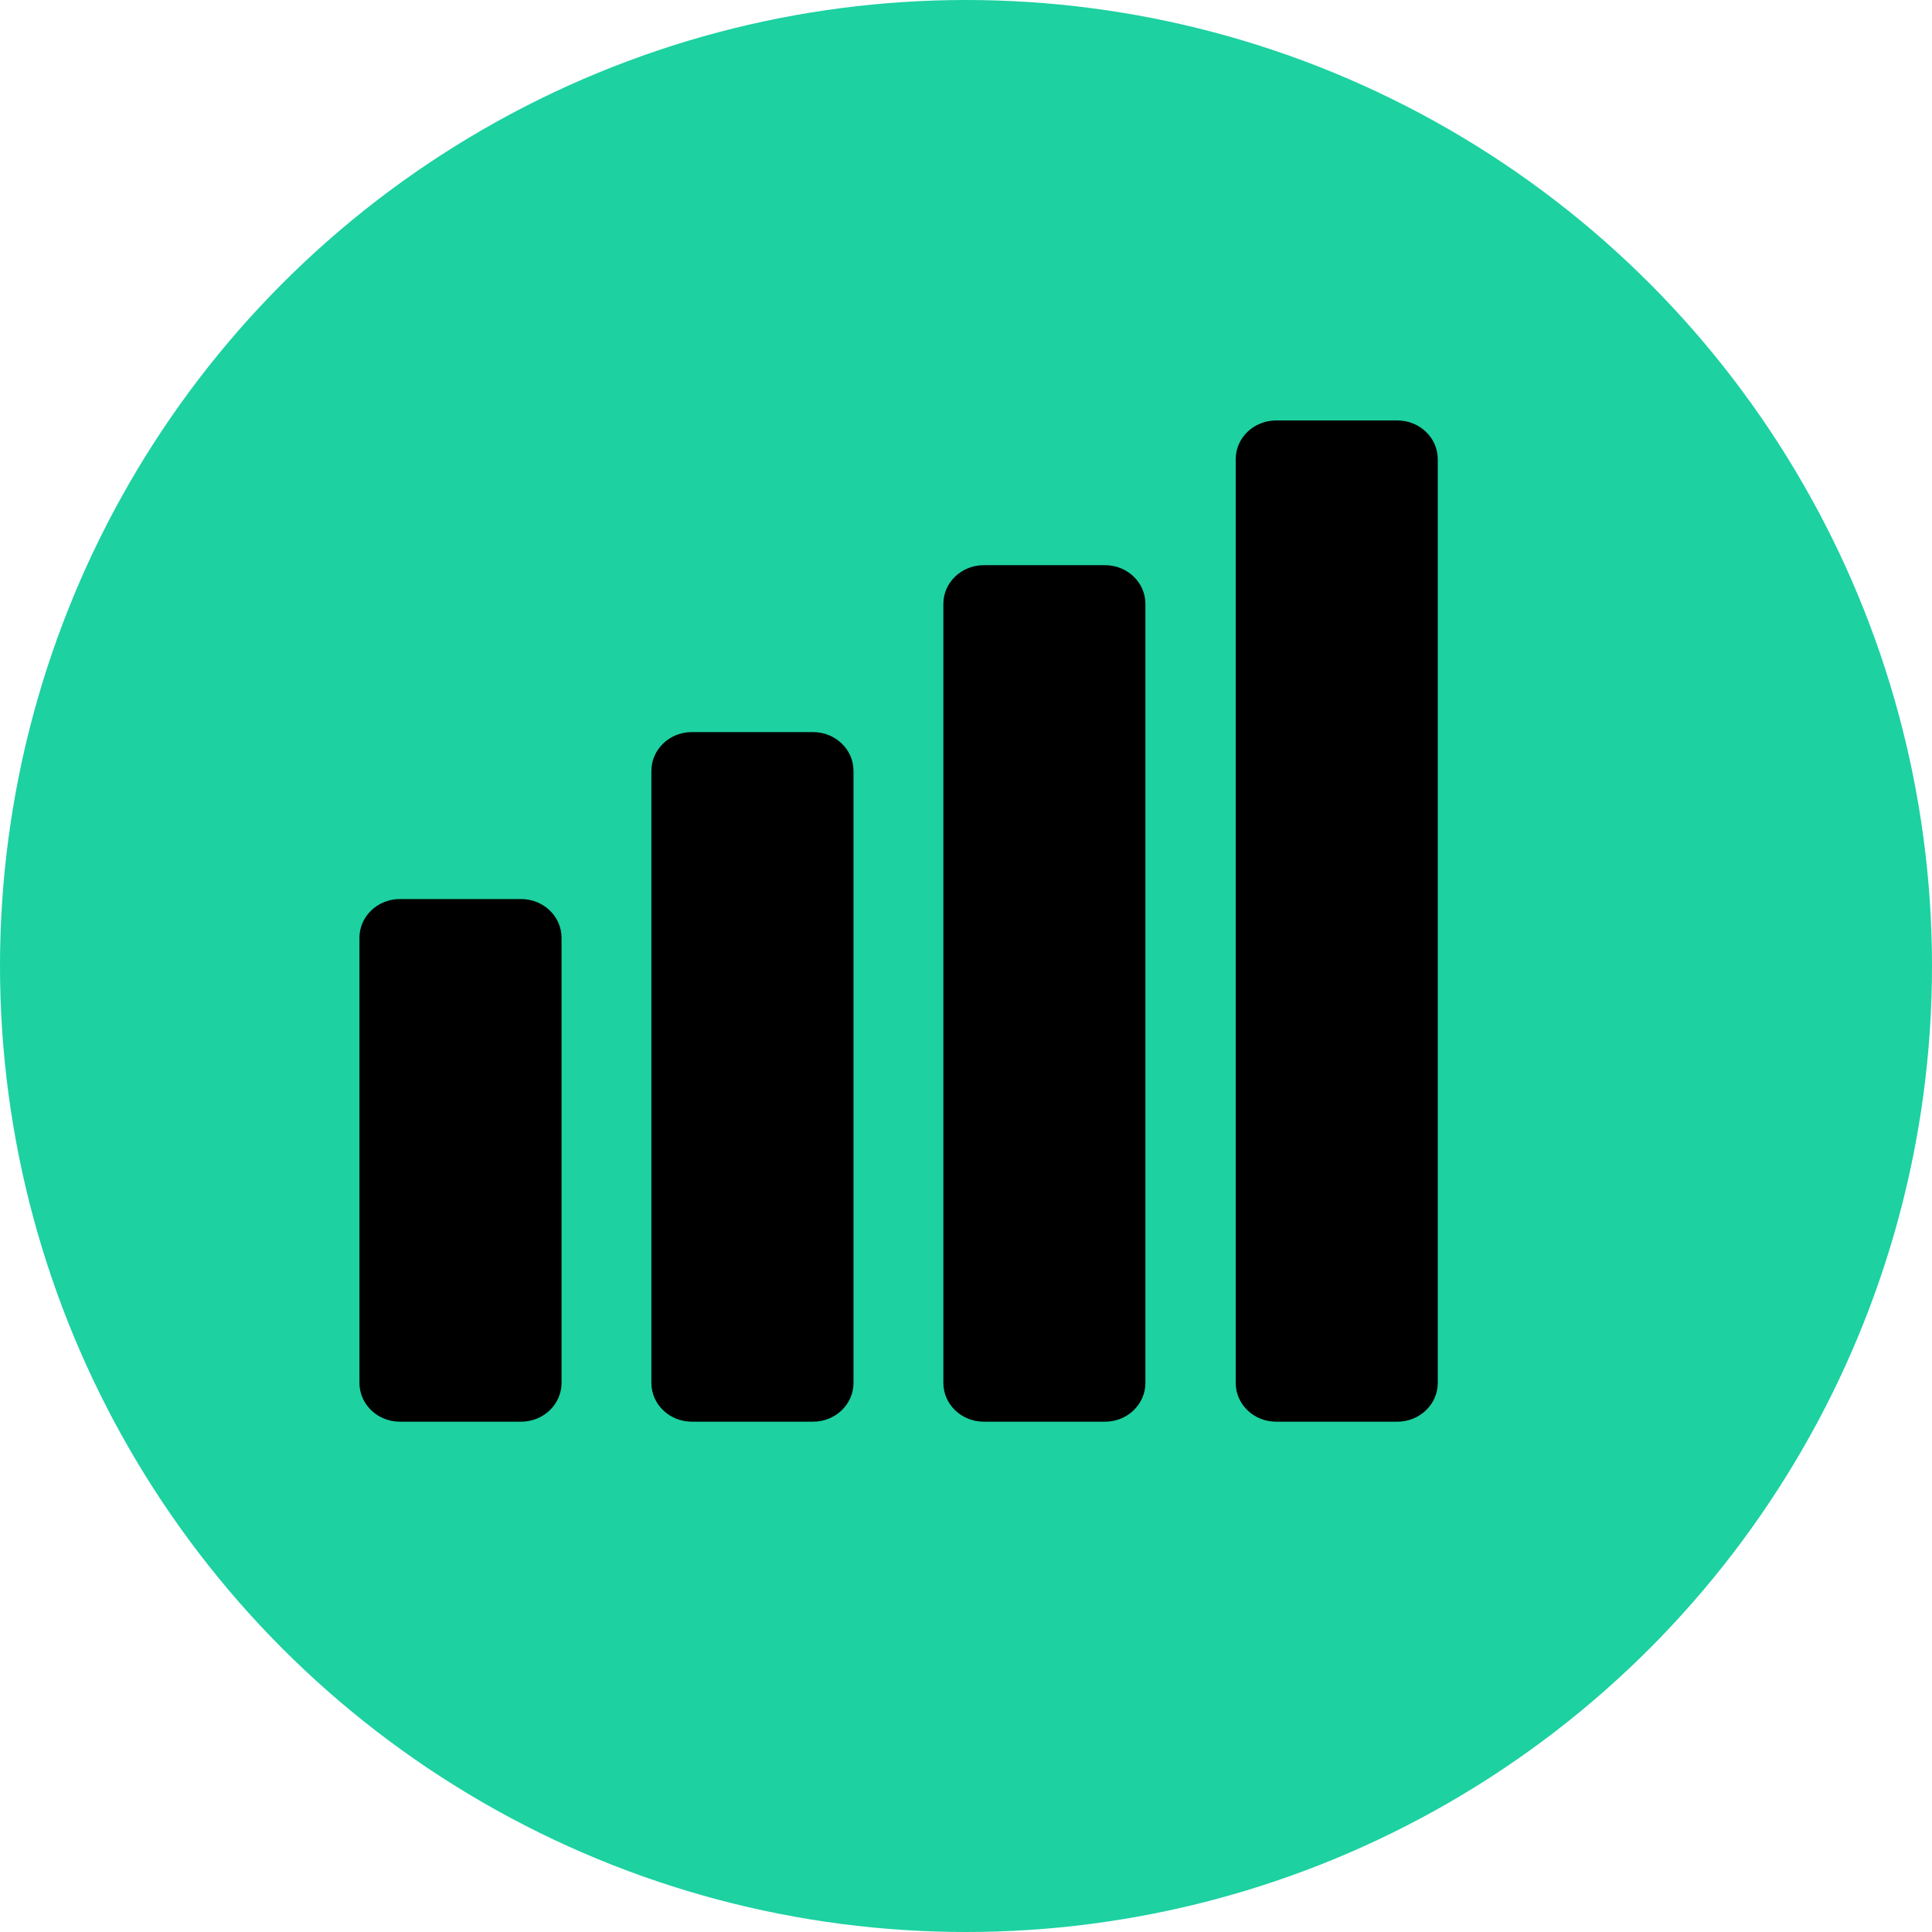 <svg width="43" height="43" viewBox="0 0 43 43" fill="none" xmlns="http://www.w3.org/2000/svg">
<circle cx="21.5" cy="21.5" r="21.5" fill="#1DD1A1"/>
<g clip-path="url(#clip0)">
<path d="M11.598 20.01H8.9C8.403 20.01 8 20.396 8 20.872V30.779C8 31.256 8.403 31.642 8.9 31.642H11.598C12.095 31.642 12.498 31.256 12.498 30.779V20.872C12.498 20.395 12.095 20.01 11.598 20.01Z" fill="black"/>
<path d="M18.096 16.294H15.398C14.901 16.294 14.498 16.68 14.498 17.157V30.78C14.498 31.256 14.901 31.642 15.398 31.642H18.096C18.593 31.642 18.996 31.256 18.996 30.78V17.156C18.996 16.68 18.593 16.294 18.096 16.294Z" fill="black"/>
<path d="M24.594 12.579H21.895C21.399 12.579 20.996 12.965 20.996 13.441V30.779C20.996 31.256 21.399 31.642 21.895 31.642H24.594C25.091 31.642 25.493 31.256 25.493 30.779V13.44C25.493 12.964 25.091 12.579 24.594 12.579Z" fill="black"/>
<path d="M31.101 9.358H28.402C27.905 9.358 27.503 9.744 27.503 10.22V30.779C27.503 31.256 27.905 31.642 28.402 31.642H31.101C31.597 31.642 32 31.256 32 30.779V10.22C32 9.744 31.597 9.358 31.101 9.358Z" fill="black"/>
</g>
<defs>
<clipPath id="clip0">
<rect width="24" height="23" fill="white" transform="translate(8 9)"/>
</clipPath>
</defs>
</svg>
